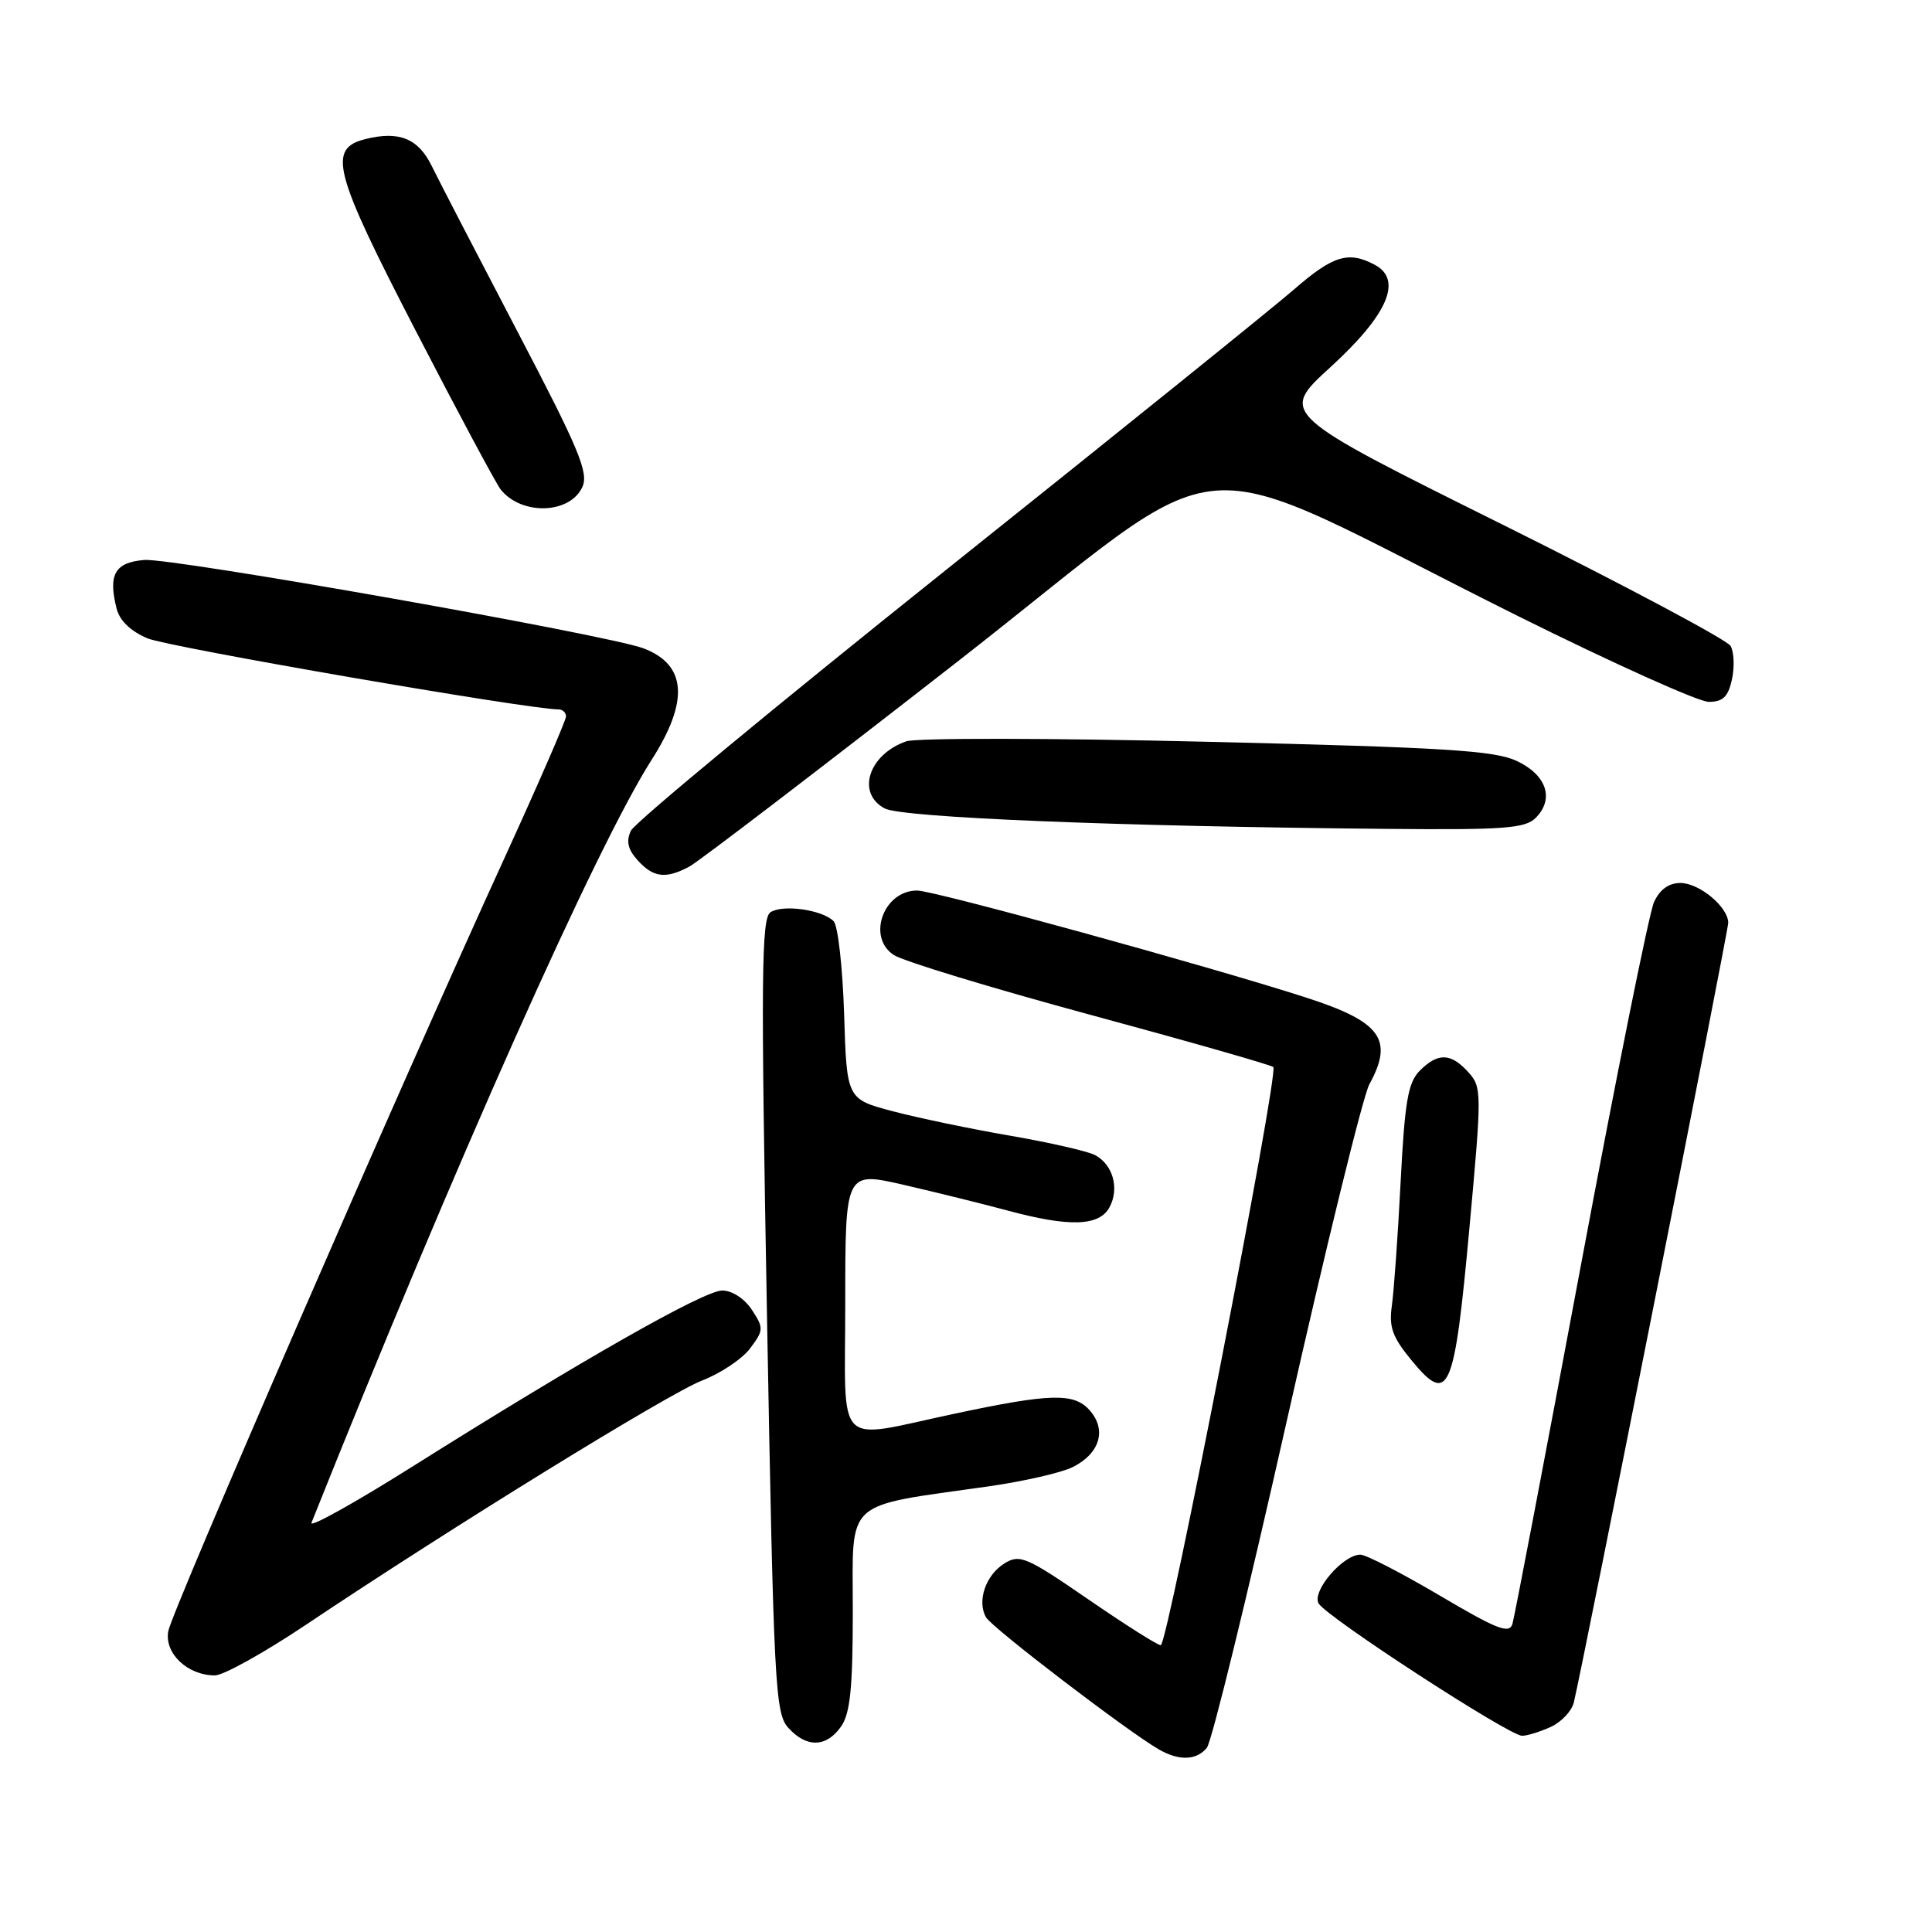 <?xml version="1.0" encoding="UTF-8" standalone="no"?>
<!DOCTYPE svg PUBLIC "-//W3C//DTD SVG 1.1//EN" "http://www.w3.org/Graphics/SVG/1.1/DTD/svg11.dtd" >
<svg xmlns="http://www.w3.org/2000/svg" xmlns:xlink="http://www.w3.org/1999/xlink" version="1.1" viewBox="0 0 256 256">
 <g >
 <path fill="currentColor"
d=" M 159.91 231.60 C 160.55 230.84 165.31 211.37 170.49 188.35 C 175.67 165.33 180.60 145.23 181.45 143.67 C 184.71 137.72 182.99 135.38 173.00 132.16 C 160.02 127.98 123.75 118.00 121.52 118.00 C 117.07 118.00 114.83 124.19 118.43 126.54 C 119.67 127.36 131.38 130.92 144.45 134.46 C 157.53 138.00 168.45 141.12 168.72 141.39 C 169.48 142.14 154.71 218.00 153.81 218.00 C 153.38 218.00 149.04 215.25 144.17 211.90 C 136.03 206.30 135.12 205.91 133.11 207.15 C 130.61 208.69 129.42 212.17 130.66 214.31 C 131.46 215.70 149.32 229.35 153.51 231.78 C 156.21 233.35 158.52 233.28 159.91 231.60 Z  M 111.44 228.78 C 112.66 227.04 113.00 223.68 113.00 213.36 C 113.00 198.43 111.60 199.71 131.00 196.95 C 135.68 196.28 140.71 195.13 142.18 194.38 C 145.78 192.55 146.68 189.41 144.34 186.82 C 142.28 184.54 139.14 184.63 126.50 187.32 C 110.36 190.74 112.00 192.40 112.00 172.65 C 112.00 155.22 112.00 155.22 119.75 157.00 C 124.01 157.98 130.18 159.51 133.46 160.39 C 141.71 162.62 145.67 162.49 147.02 159.96 C 148.35 157.48 147.48 154.33 145.11 153.06 C 144.15 152.55 139.12 151.40 133.93 150.50 C 128.74 149.61 121.73 148.15 118.35 147.26 C 112.20 145.64 112.20 145.64 111.85 134.36 C 111.65 128.16 111.03 122.63 110.46 122.06 C 108.94 120.54 103.71 119.81 102.09 120.88 C 100.88 121.68 100.81 129.44 101.63 174.35 C 102.52 223.42 102.71 227.02 104.45 228.94 C 106.87 231.62 109.50 231.55 111.44 228.78 Z  M 205.48 228.83 C 206.89 228.18 208.27 226.72 208.54 225.58 C 209.85 220.11 229.00 123.40 229.00 122.28 C 229.00 120.19 225.17 117.00 222.66 117.00 C 221.12 117.00 219.92 117.87 219.16 119.55 C 218.52 120.95 214.15 142.66 209.45 167.80 C 204.75 192.93 200.68 214.25 200.41 215.16 C 200.00 216.55 198.40 215.92 190.76 211.41 C 185.72 208.44 181.00 206.00 180.26 206.00 C 177.95 206.00 173.81 210.83 174.72 212.46 C 175.71 214.23 199.96 230.00 201.69 230.00 C 202.36 230.00 204.06 229.47 205.48 228.83 Z  M 40.51 215.31 C 59.81 202.38 88.55 184.67 93.00 182.94 C 95.47 181.99 98.36 180.06 99.40 178.66 C 101.20 176.26 101.21 175.97 99.63 173.56 C 98.65 172.07 97.01 171.00 95.70 171.00 C 93.29 171.00 77.07 180.22 54.63 194.34 C 47.00 199.14 40.99 202.49 41.27 201.78 C 60.29 154.17 79.05 112.08 86.35 100.67 C 91.33 92.88 90.98 88.08 85.27 85.91 C 80.55 84.12 22.79 73.89 19.11 74.20 C 15.22 74.52 14.31 76.12 15.45 80.64 C 15.85 82.24 17.32 83.65 19.56 84.59 C 22.33 85.75 70.06 94.00 74.00 94.00 C 74.55 94.00 75.00 94.42 75.00 94.93 C 75.00 95.45 71.33 103.88 66.85 113.68 C 53.06 143.80 22.82 213.35 22.30 216.13 C 21.75 219.06 24.84 222.00 28.48 222.00 C 29.60 222.00 35.01 218.99 40.51 215.31 Z  M 194.70 162.78 C 196.36 144.68 196.36 144.05 194.55 142.06 C 192.24 139.51 190.54 139.46 188.13 141.87 C 186.57 143.43 186.14 145.94 185.59 156.62 C 185.23 163.71 184.70 171.07 184.43 173.00 C 184.02 175.87 184.50 177.18 187.10 180.33 C 191.98 186.22 192.70 184.57 194.70 162.78 Z  M 91.32 114.84 C 92.52 114.21 108.49 102.00 126.82 87.71 C 164.83 58.07 155.37 58.84 201.24 81.68 C 213.75 87.90 225.08 93.00 226.41 93.00 C 228.29 93.00 228.99 92.33 229.49 90.04 C 229.85 88.41 229.77 86.41 229.32 85.60 C 228.86 84.79 215.22 77.53 199.01 69.47 C 169.53 54.82 169.53 54.82 176.28 48.66 C 183.88 41.72 185.90 37.08 182.17 35.09 C 178.69 33.23 176.64 33.85 171.48 38.34 C 168.74 40.72 148.05 57.40 125.50 75.40 C 102.95 93.41 84.09 109.01 83.60 110.07 C 82.94 111.47 83.19 112.55 84.50 114.00 C 86.57 116.29 88.21 116.49 91.32 114.84 Z  M 203.48 108.38 C 205.99 105.87 204.95 102.71 201.00 100.84 C 198.06 99.45 191.54 99.04 160.00 98.29 C 139.38 97.79 121.41 97.77 120.08 98.23 C 115.09 99.98 113.44 105.09 117.22 107.12 C 119.50 108.34 148.20 109.51 183.68 109.83 C 199.27 109.98 202.09 109.77 203.48 108.38 Z  M 77.17 64.52 C 78.03 62.64 76.70 59.46 68.55 43.90 C 63.26 33.78 58.15 23.93 57.21 22.00 C 55.42 18.34 52.88 17.31 48.41 18.43 C 43.38 19.70 44.17 22.71 55.03 43.72 C 60.65 54.60 65.75 64.11 66.34 64.86 C 69.11 68.33 75.53 68.13 77.17 64.52 Z "/>
</g>
</svg>